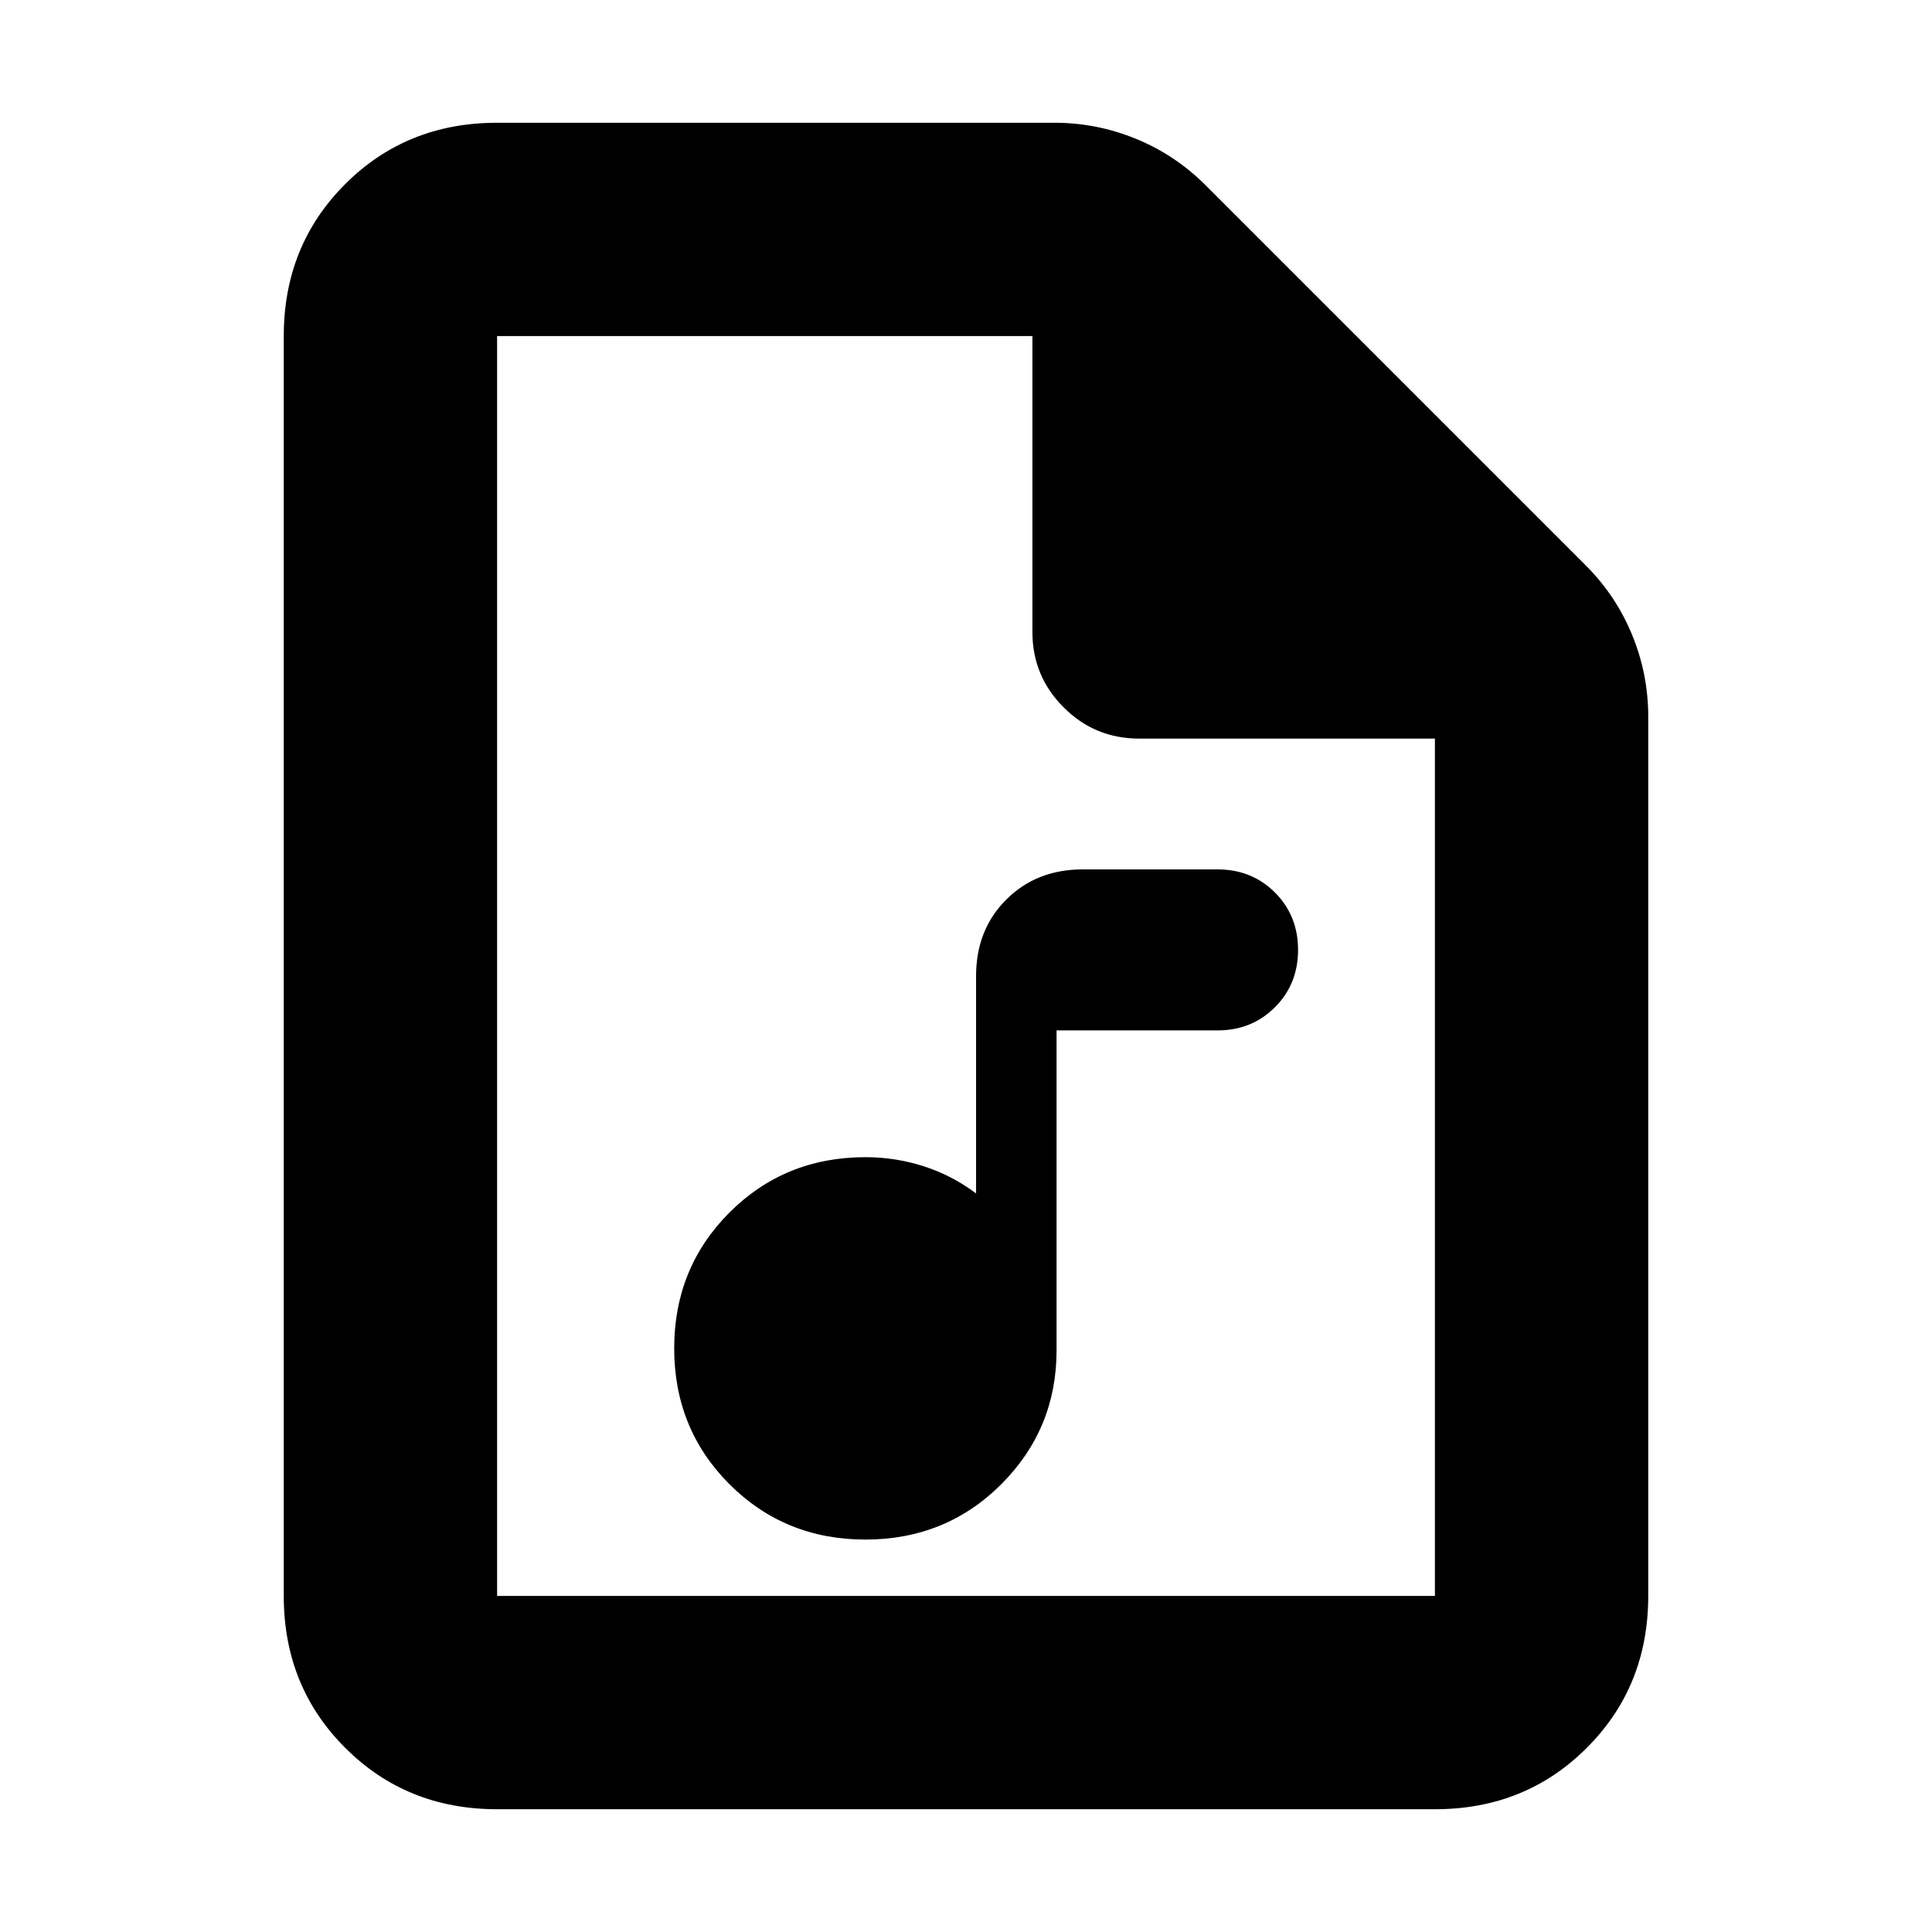 <svg xmlns="http://www.w3.org/2000/svg" height="24" width="24"><path d="M10.75 19.125q1 0 1.688-.687.687-.688.687-1.663V12.8h2q.425 0 .713-.288.287-.287.287-.712t-.287-.713q-.288-.287-.713-.287H13.45q-.575 0-.95.375t-.375.95v2.7q-.3-.225-.65-.337-.35-.113-.725-.113-1 0-1.688.687-.687.688-.687 1.688t.687 1.688q.688.687 1.688.687Zm-4.575 3.35q-1.125 0-1.887-.763-.763-.762-.763-1.887V4.175q0-1.125.763-1.888.762-.762 1.887-.762H13.1q.525 0 1.013.2.487.2.862.575L19.7 7.025q.375.375.575.862.2.488.2 1.013v10.925q0 1.125-.763 1.887-.762.763-1.887.763Zm6.65-18.3h-6.65v15.65h11.65V9.175H14.15q-.55 0-.937-.388-.388-.387-.388-.937Zm-6.65 0v5-5 15.65-15.65Z"/></svg>